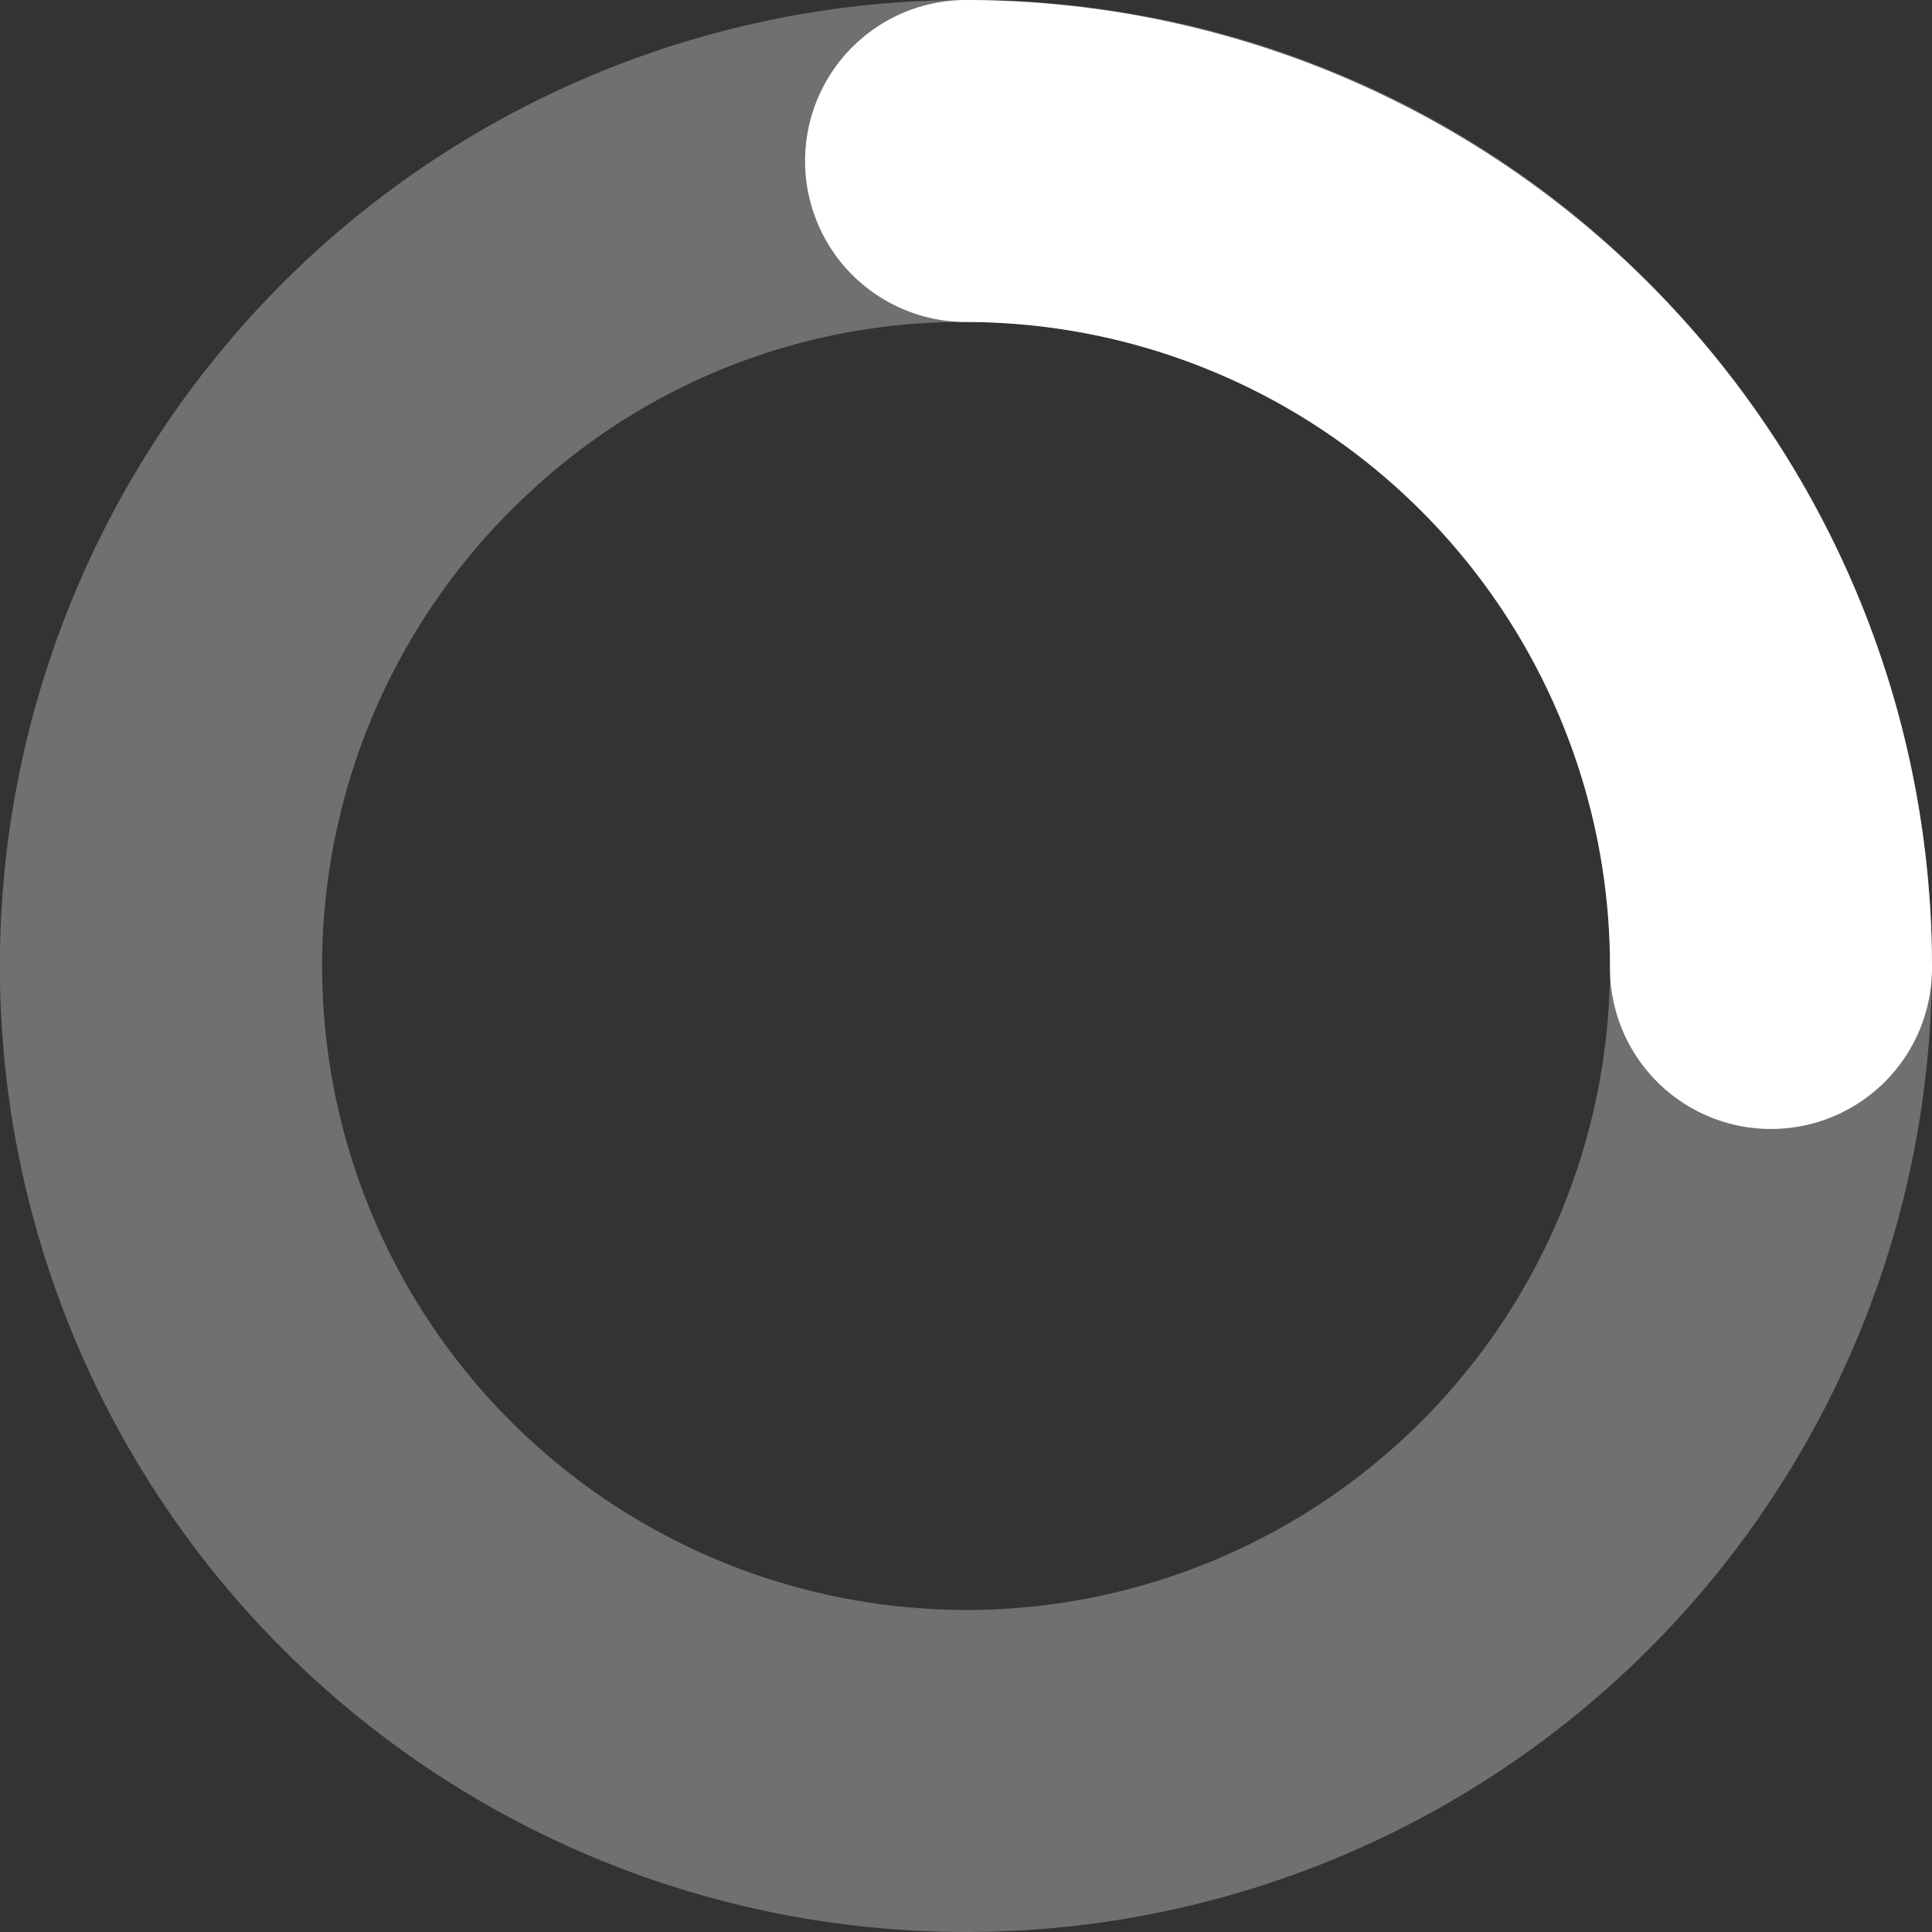 <svg xmlns="http://www.w3.org/2000/svg" viewBox="0 0 24 24"><rect x="0" y="0" width="24" height="24" fill="#333333" stroke="none"/><defs><style>.cls-1{opacity:0;}.cls-2,.cls-3{fill:#fff;}.cls-2{isolation:isolate;opacity:0.3;}</style></defs><g id="Calque_2" data-name="Calque 2"><g id="Calque_1-2" data-name="Calque 1"><rect class="cls-1" width="24" height="24"/><path id="Tracé_5394-2" data-name="Tracé 5394-2" class="cls-2" d="M12.007 0a12,12,0,1,0,8.75,3.797A11.9,11.9,0,0,0,12.007 0ZM11.999,19.999A8,8,0,0,1,6.537,6.156a7.87,7.87,0,0,1,5.43-2.156h.033a8,8,0,0,1,0,16Z"/><path id="Tracé_5398" data-name="Tracé 5398" class="cls-3" d="M12.001 0a2,2,0,0,0,0,4,8.01,8.01,0,0,1,7.999,8,2,2,0,1,0,4.0.049q0-.024,0-.049A12.013,12.013,0,0,0,12.001 0Z"/></g></g></svg>